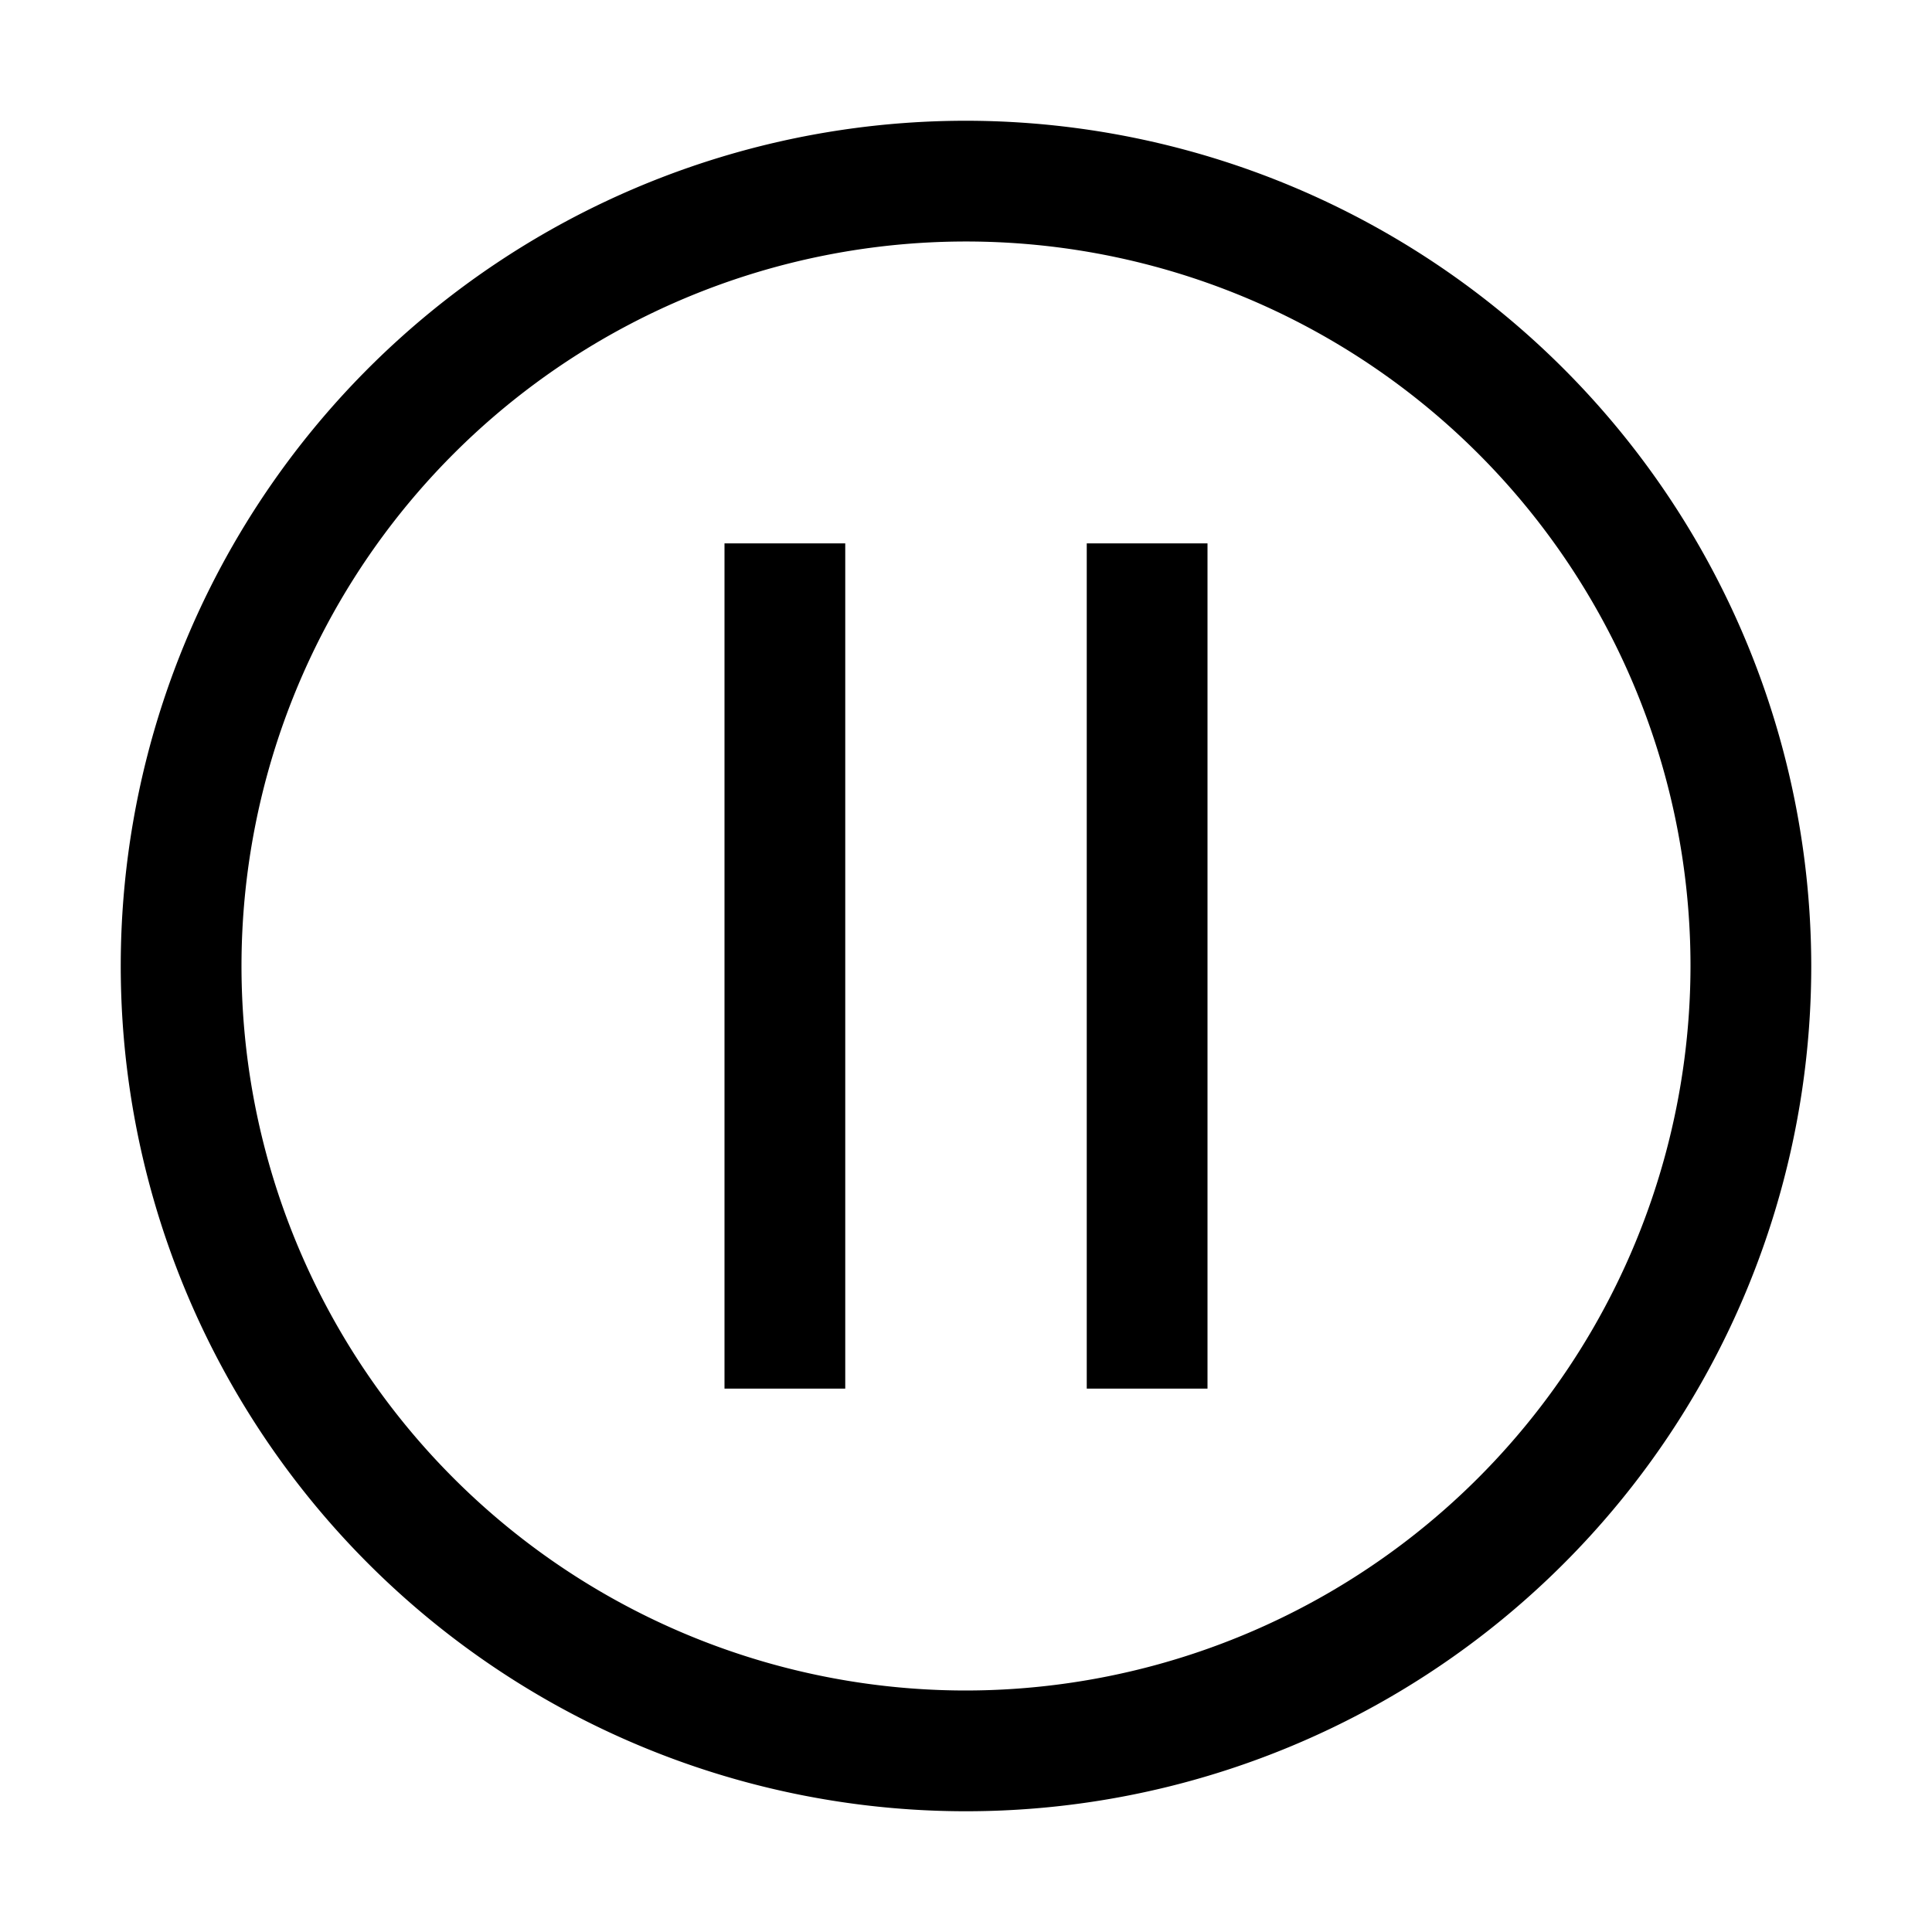 <svg xmlns="http://www.w3.org/2000/svg" width="24" height="24"><path fill-rule="evenodd" d="M12 1.5A10.5 10.5 0 1 0 22.5 12 10.51 10.51 0 0 0 12 1.5M12 21a9 9 0 1 1 9-9 9.01 9.01 0 0 1-9 9M9 6.75h1.5v10.5H9zm6 0h-1.5v10.5H15z" clip-rule="evenodd"/></svg>